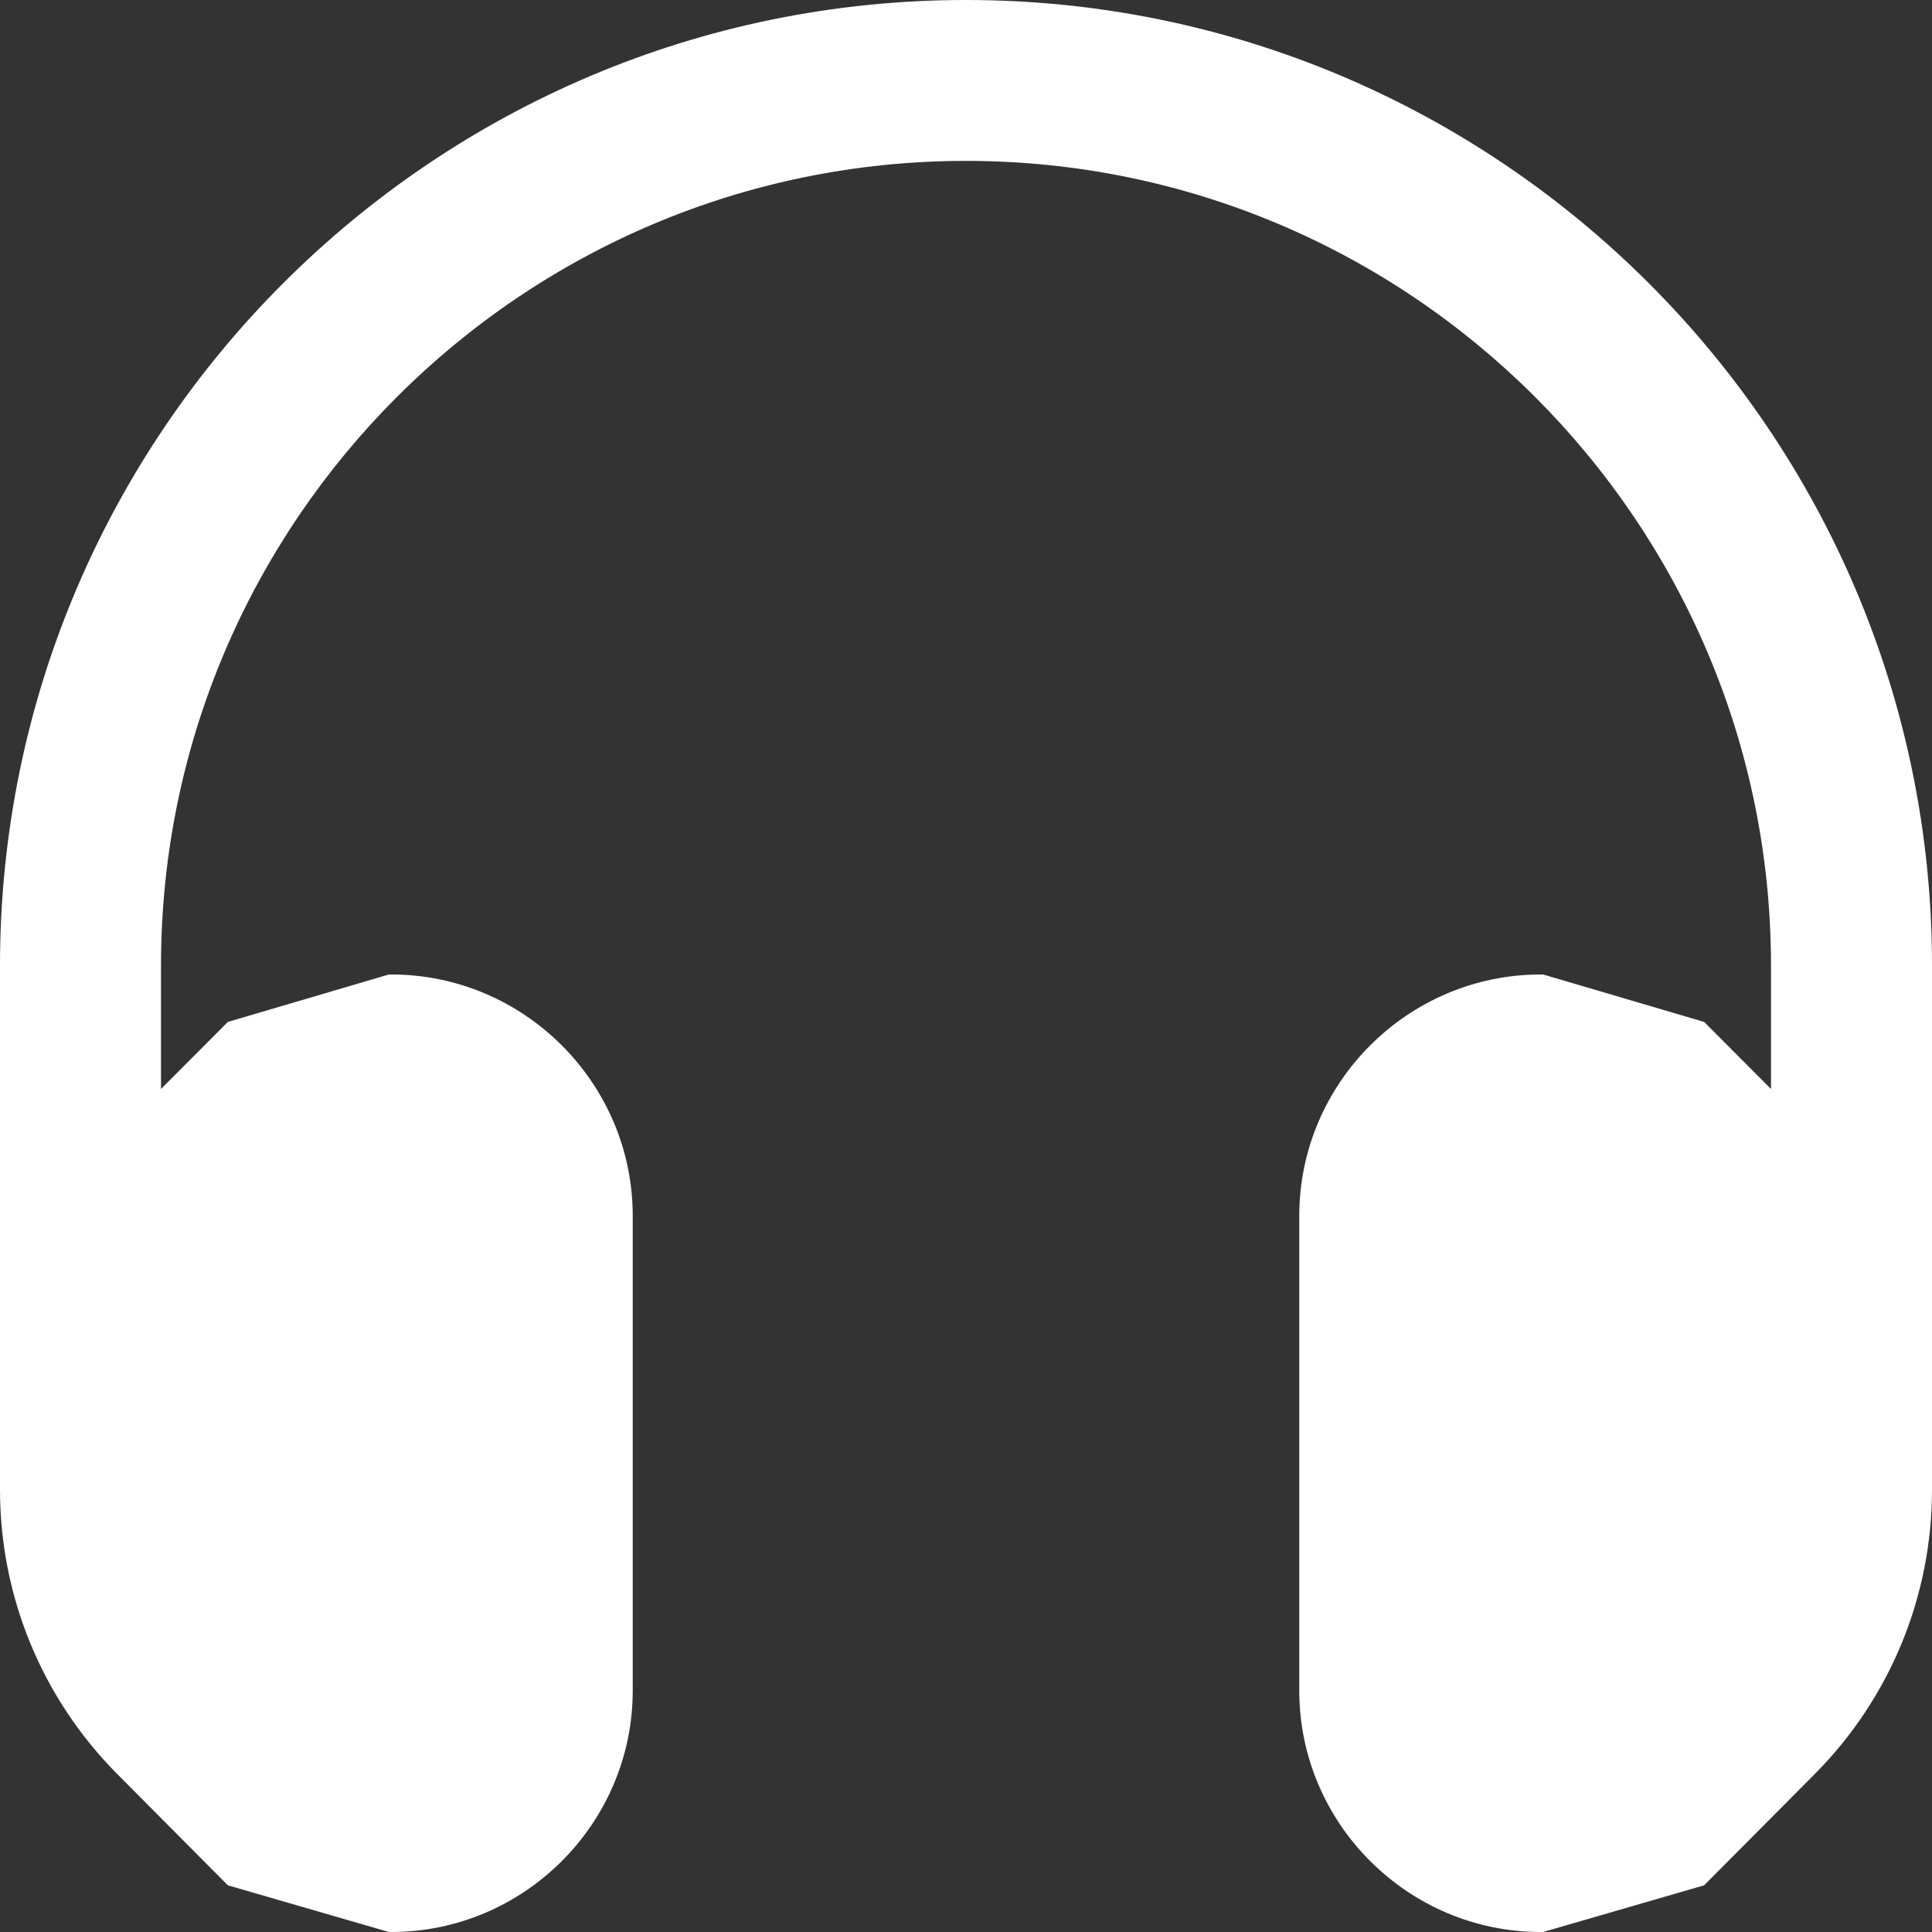 <svg width="18" height="18" viewBox="0 0 18 18" fill="none" xmlns="http://www.w3.org/2000/svg">
<rect x="0" y="0" width="18" height="18" fill="#333333" stroke="none"/>
<g id="Frame 193">
<g id="Group">
<path id="Vector" d="M9 0C4.037 0 0 4.036 0 8.996V13.877C0 14.874 0.39 15.818 1.087 16.523L2.123 17.565L3.623 18H3.645C4.883 18 5.895 16.988 5.895 15.751V11.328C5.895 10.091 4.883 9.079 3.645 9.079H3.623L2.123 9.521L1.5 10.146V8.996C1.5 4.862 4.864 1.499 9 1.499C13.136 1.499 16.5 4.862 16.5 8.996V10.146L15.877 9.521L14.377 9.079H14.355C13.117 9.079 12.105 10.091 12.105 11.328V15.751C12.105 16.988 13.117 18 14.355 18H14.377L15.877 17.565L16.913 16.523C17.61 15.818 18 14.874 18 13.877V8.996C18 4.036 13.963 0 9 0Z" fill="white"/>
</g>
</g>
</svg>
